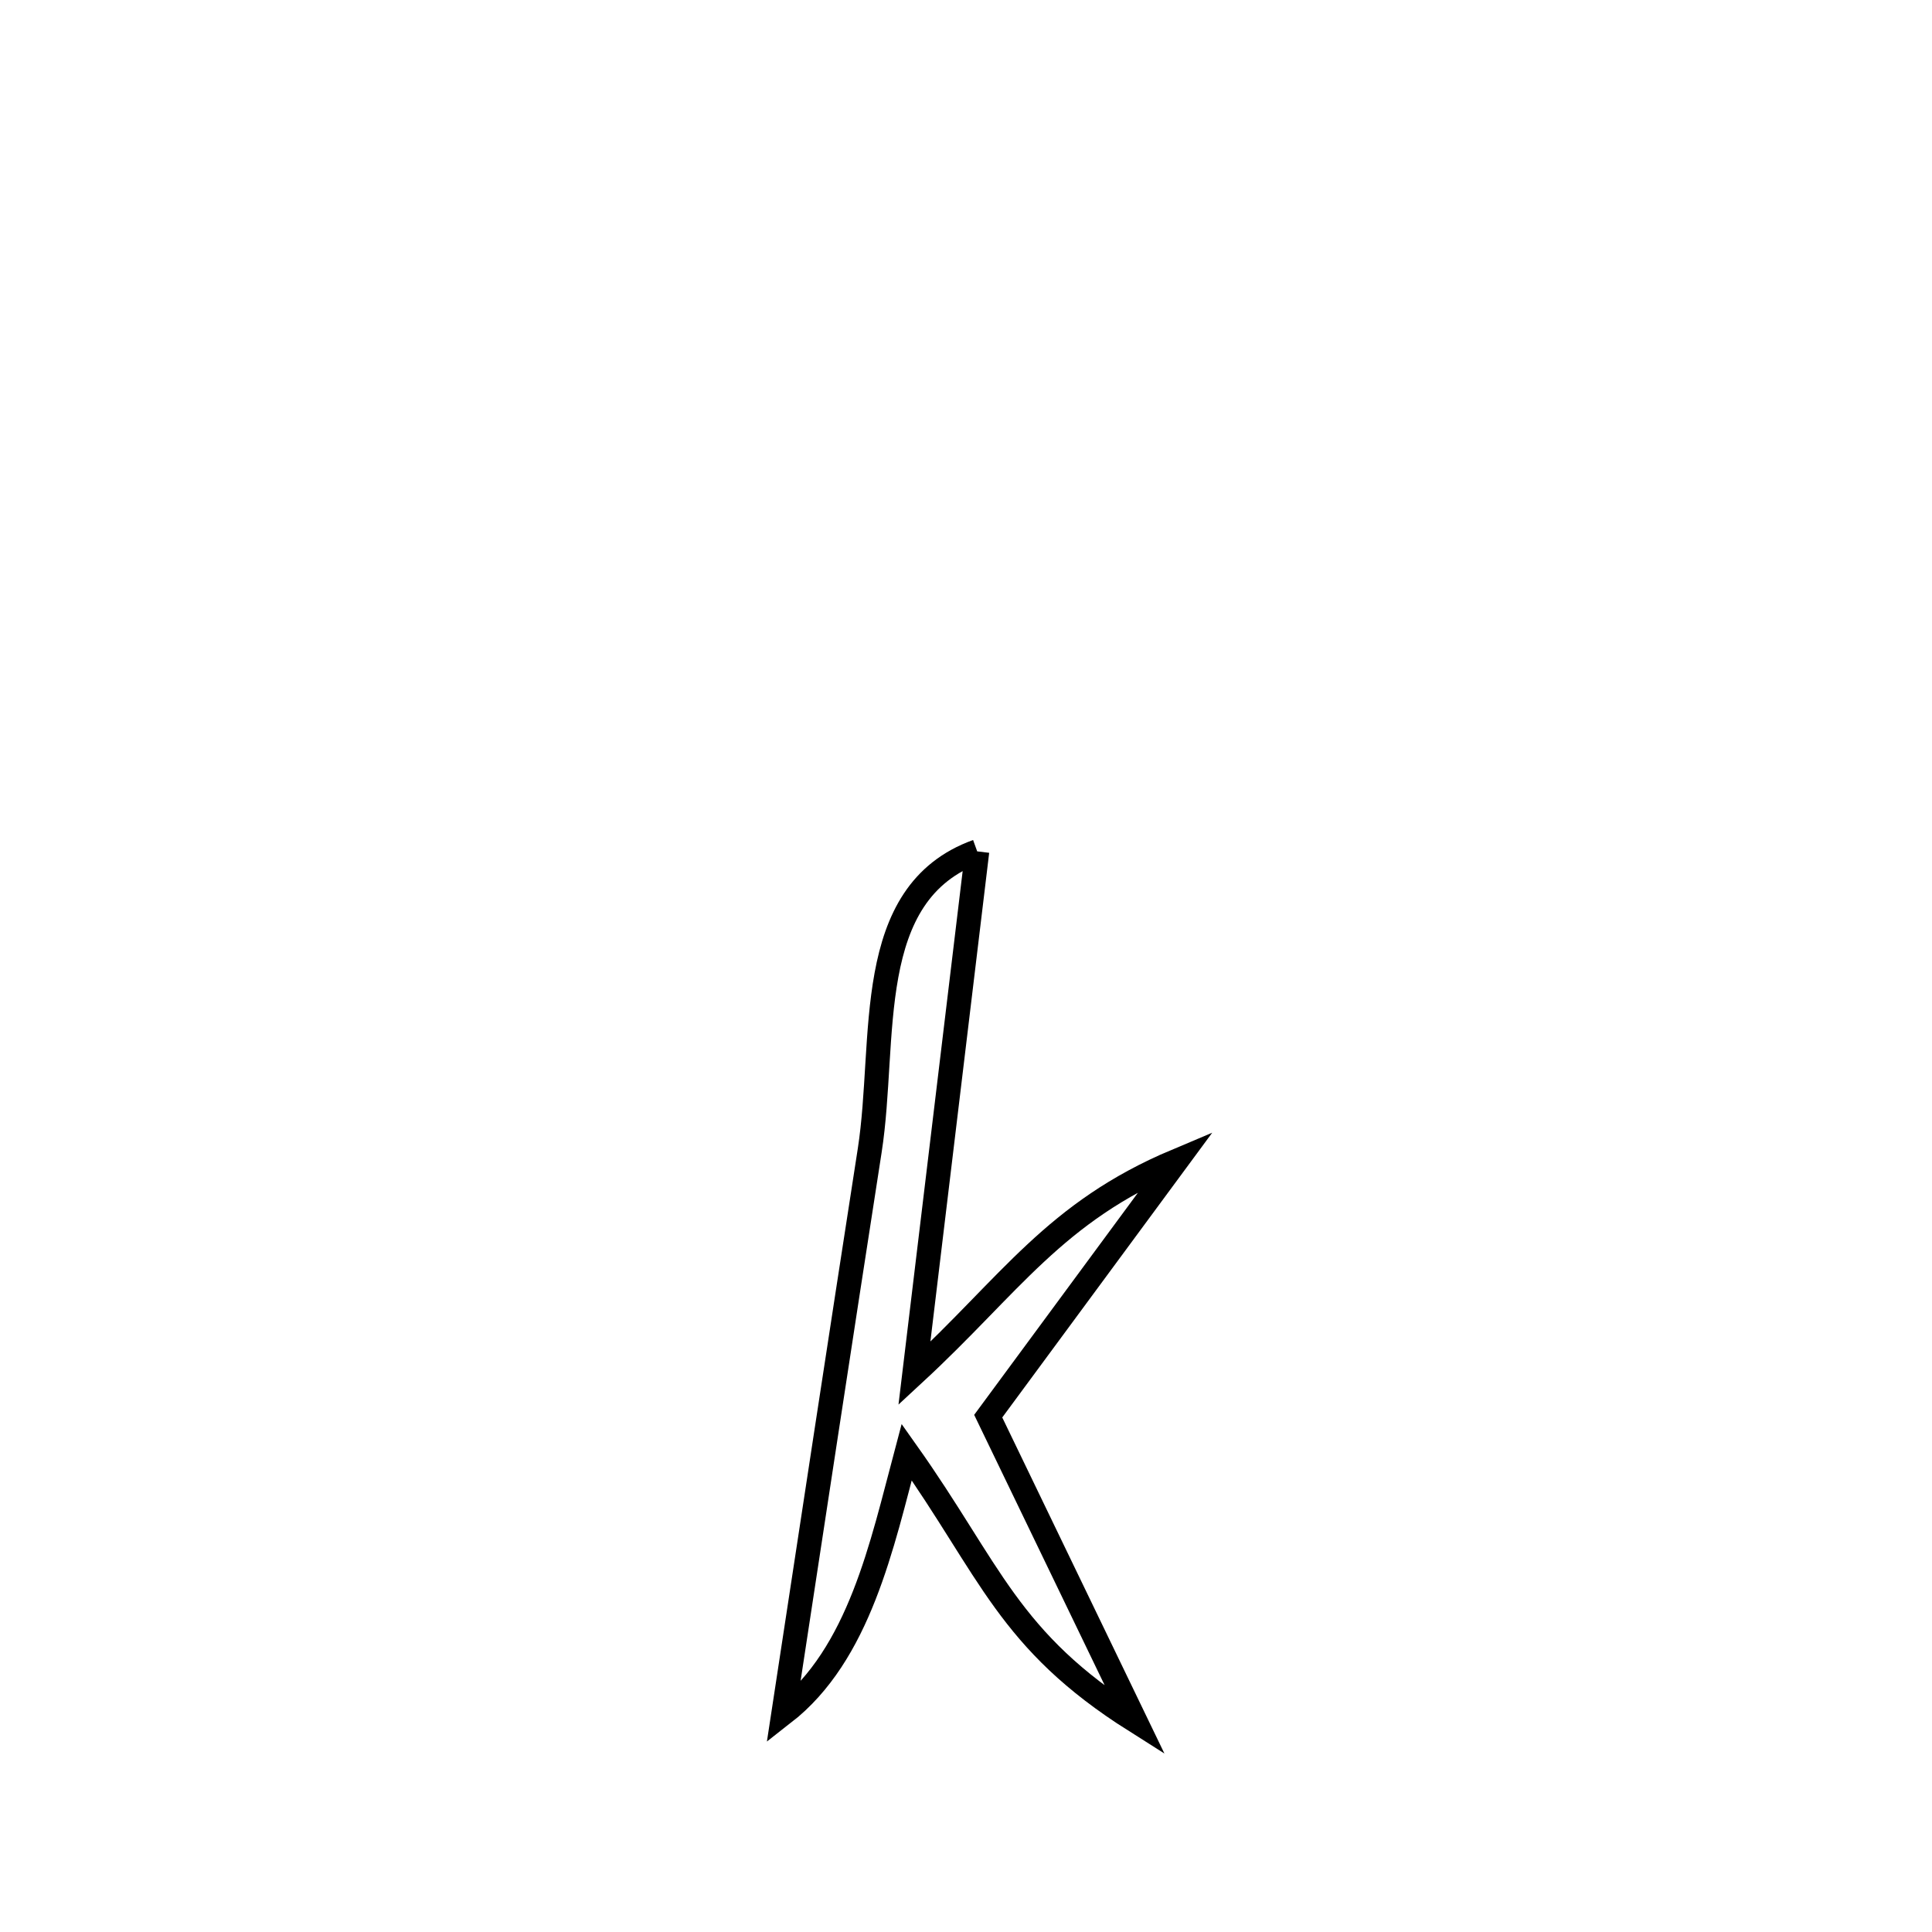 <svg xmlns="http://www.w3.org/2000/svg" viewBox="0.0 0.0 24.0 24.0" height="200px" width="200px"><path fill="none" stroke="black" stroke-width=".3" stroke-opacity="1.0"  filling="0" d="M12.139 10.576 L12.139 10.576 C11.879 12.737 11.619 14.899 11.359 17.061 L11.359 17.061 C12.552 15.958 13.099 15.059 14.614 14.421 L14.614 14.421 C13.834 15.478 13.055 16.535 12.276 17.592 L12.276 17.592 C12.885 18.853 13.493 20.114 14.102 21.376 L14.102 21.376 C12.518 20.375 12.31 19.515 11.263 18.038 L11.263 18.038 C10.955 19.194 10.676 20.549 9.732 21.284 L9.732 21.284 C10.088 18.952 10.442 16.621 10.804 14.291 C11.018 12.915 10.7 11.095 12.139 10.576 L12.139 10.576"></path></svg>
